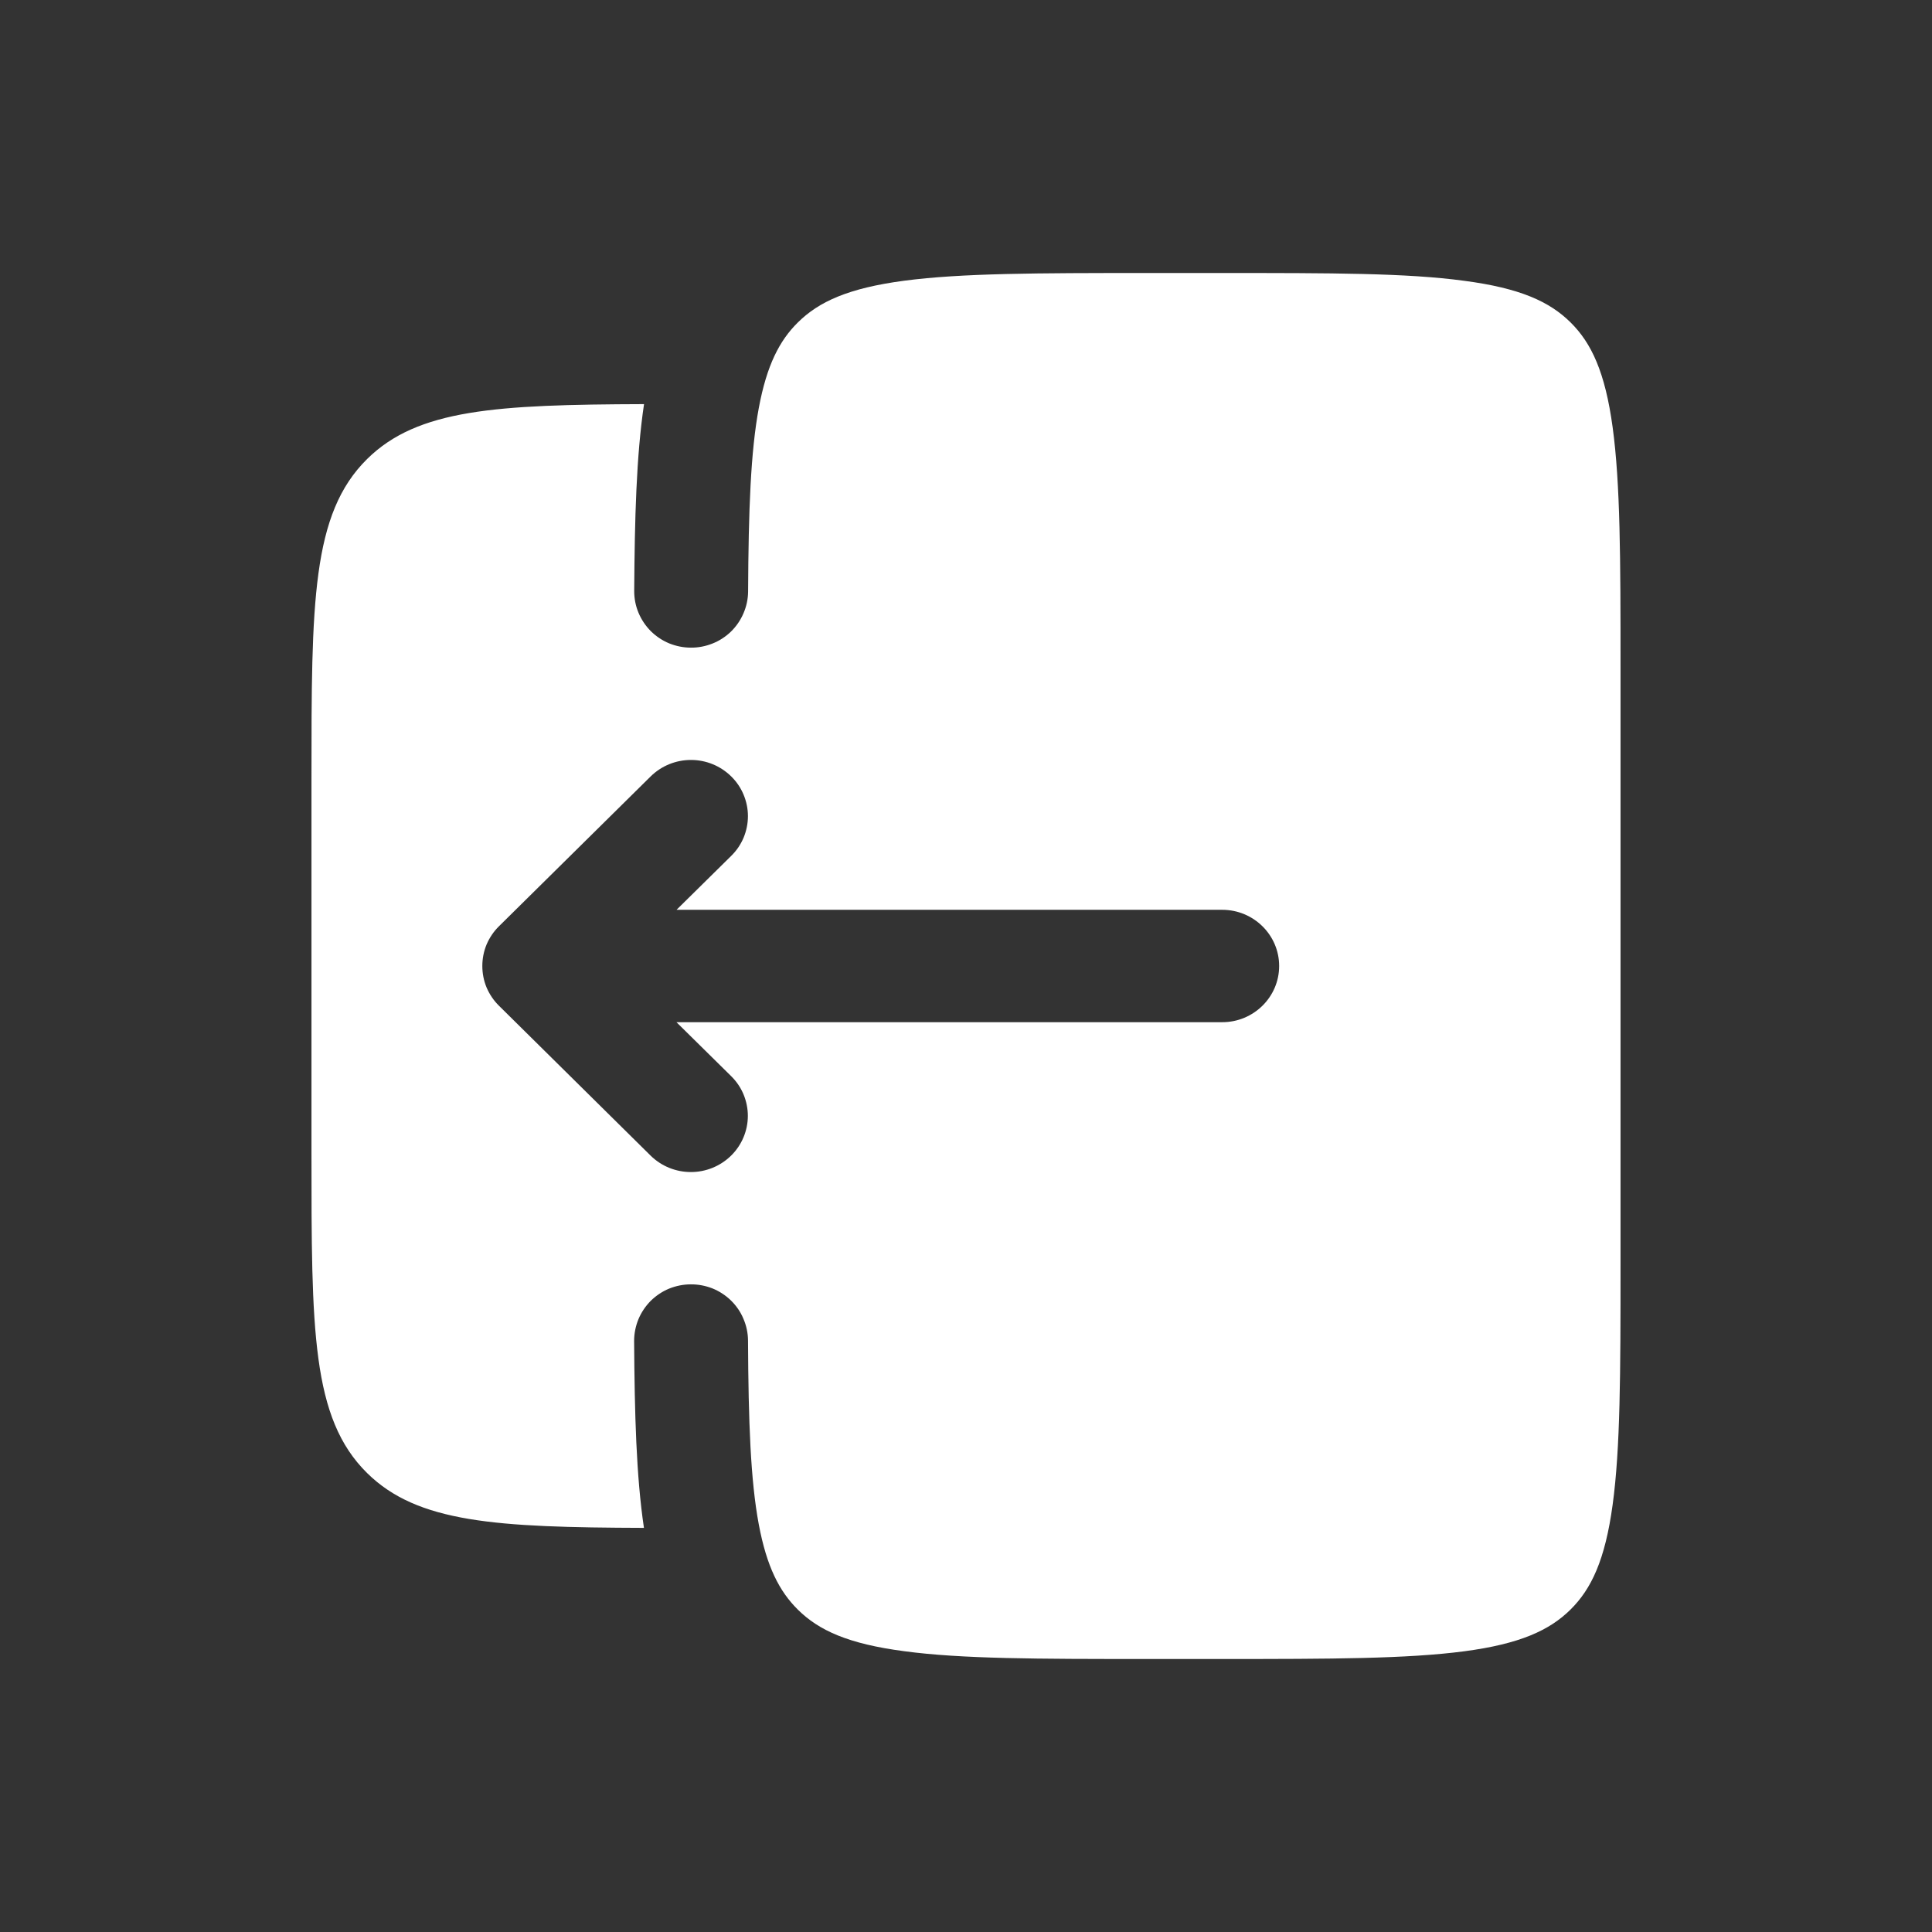 <svg width="23" height="23" viewBox="0 0 23 23" fill="none" xmlns="http://www.w3.org/2000/svg">
<rect x="0" y="0" width="23" height="23" fill="#333333" stroke="none"/>
<path fill-rule="evenodd" clip-rule="evenodd" d="M3.708 9.271V13.729C3.708 15.832 3.708 16.883 4.37 17.536C4.971 18.129 5.905 18.183 7.666 18.189C7.574 17.57 7.555 16.832 7.549 15.963C7.549 15.875 7.567 15.787 7.6 15.706C7.634 15.624 7.684 15.55 7.746 15.487C7.809 15.425 7.883 15.375 7.965 15.341C8.047 15.308 8.134 15.29 8.223 15.29C8.311 15.289 8.399 15.306 8.481 15.338C8.563 15.371 8.638 15.42 8.702 15.482C8.765 15.544 8.816 15.617 8.85 15.699C8.885 15.78 8.904 15.867 8.905 15.956C8.91 16.931 8.935 17.622 9.033 18.147C9.128 18.653 9.278 18.944 9.498 19.162C9.748 19.41 10.099 19.57 10.763 19.657C11.445 19.749 12.349 19.75 13.646 19.75H14.549C15.846 19.75 16.75 19.748 17.433 19.658C18.095 19.57 18.446 19.409 18.696 19.162C18.946 18.915 19.109 18.568 19.198 17.914C19.29 17.241 19.292 16.347 19.292 15.068V7.932C19.292 6.652 19.29 5.76 19.198 5.086C19.109 4.432 18.946 4.084 18.697 3.838C18.446 3.59 18.095 3.43 17.432 3.343C16.751 3.25 15.847 3.25 14.55 3.25H13.647C12.35 3.25 11.446 3.252 10.763 3.342C10.1 3.43 9.749 3.591 9.499 3.838C9.279 4.055 9.129 4.347 9.034 4.853C8.936 5.378 8.911 6.069 8.906 7.044C8.905 7.133 8.886 7.22 8.851 7.301C8.816 7.383 8.766 7.456 8.703 7.518C8.639 7.58 8.564 7.629 8.482 7.661C8.4 7.694 8.312 7.711 8.224 7.71C8.135 7.71 8.048 7.692 7.966 7.659C7.884 7.625 7.81 7.575 7.747 7.513C7.685 7.45 7.635 7.376 7.601 7.294C7.567 7.213 7.55 7.125 7.55 7.037C7.556 6.168 7.575 5.43 7.667 4.811C5.905 4.817 4.972 4.871 4.371 5.464C3.709 6.117 3.708 7.169 3.708 9.271ZM5.94 11.973C5.877 11.911 5.828 11.838 5.793 11.757C5.759 11.675 5.742 11.588 5.742 11.5C5.742 11.412 5.759 11.325 5.793 11.243C5.828 11.162 5.877 11.089 5.94 11.027L7.746 9.243C7.874 9.117 8.046 9.047 8.226 9.047C8.405 9.047 8.577 9.117 8.705 9.243C8.768 9.305 8.818 9.378 8.852 9.46C8.886 9.541 8.904 9.628 8.904 9.716C8.904 9.804 8.886 9.891 8.852 9.973C8.818 10.054 8.768 10.127 8.705 10.189L8.054 10.831H14.55C14.924 10.831 15.228 11.131 15.228 11.5C15.228 11.869 14.924 12.169 14.55 12.169H8.053L8.704 12.811C8.767 12.873 8.817 12.946 8.851 13.027C8.885 13.109 8.903 13.196 8.903 13.284C8.903 13.372 8.885 13.459 8.851 13.54C8.817 13.621 8.767 13.695 8.704 13.757C8.576 13.883 8.404 13.953 8.225 13.953C8.045 13.953 7.873 13.883 7.745 13.757L5.94 11.973Z" fill="white"/>
</svg>
